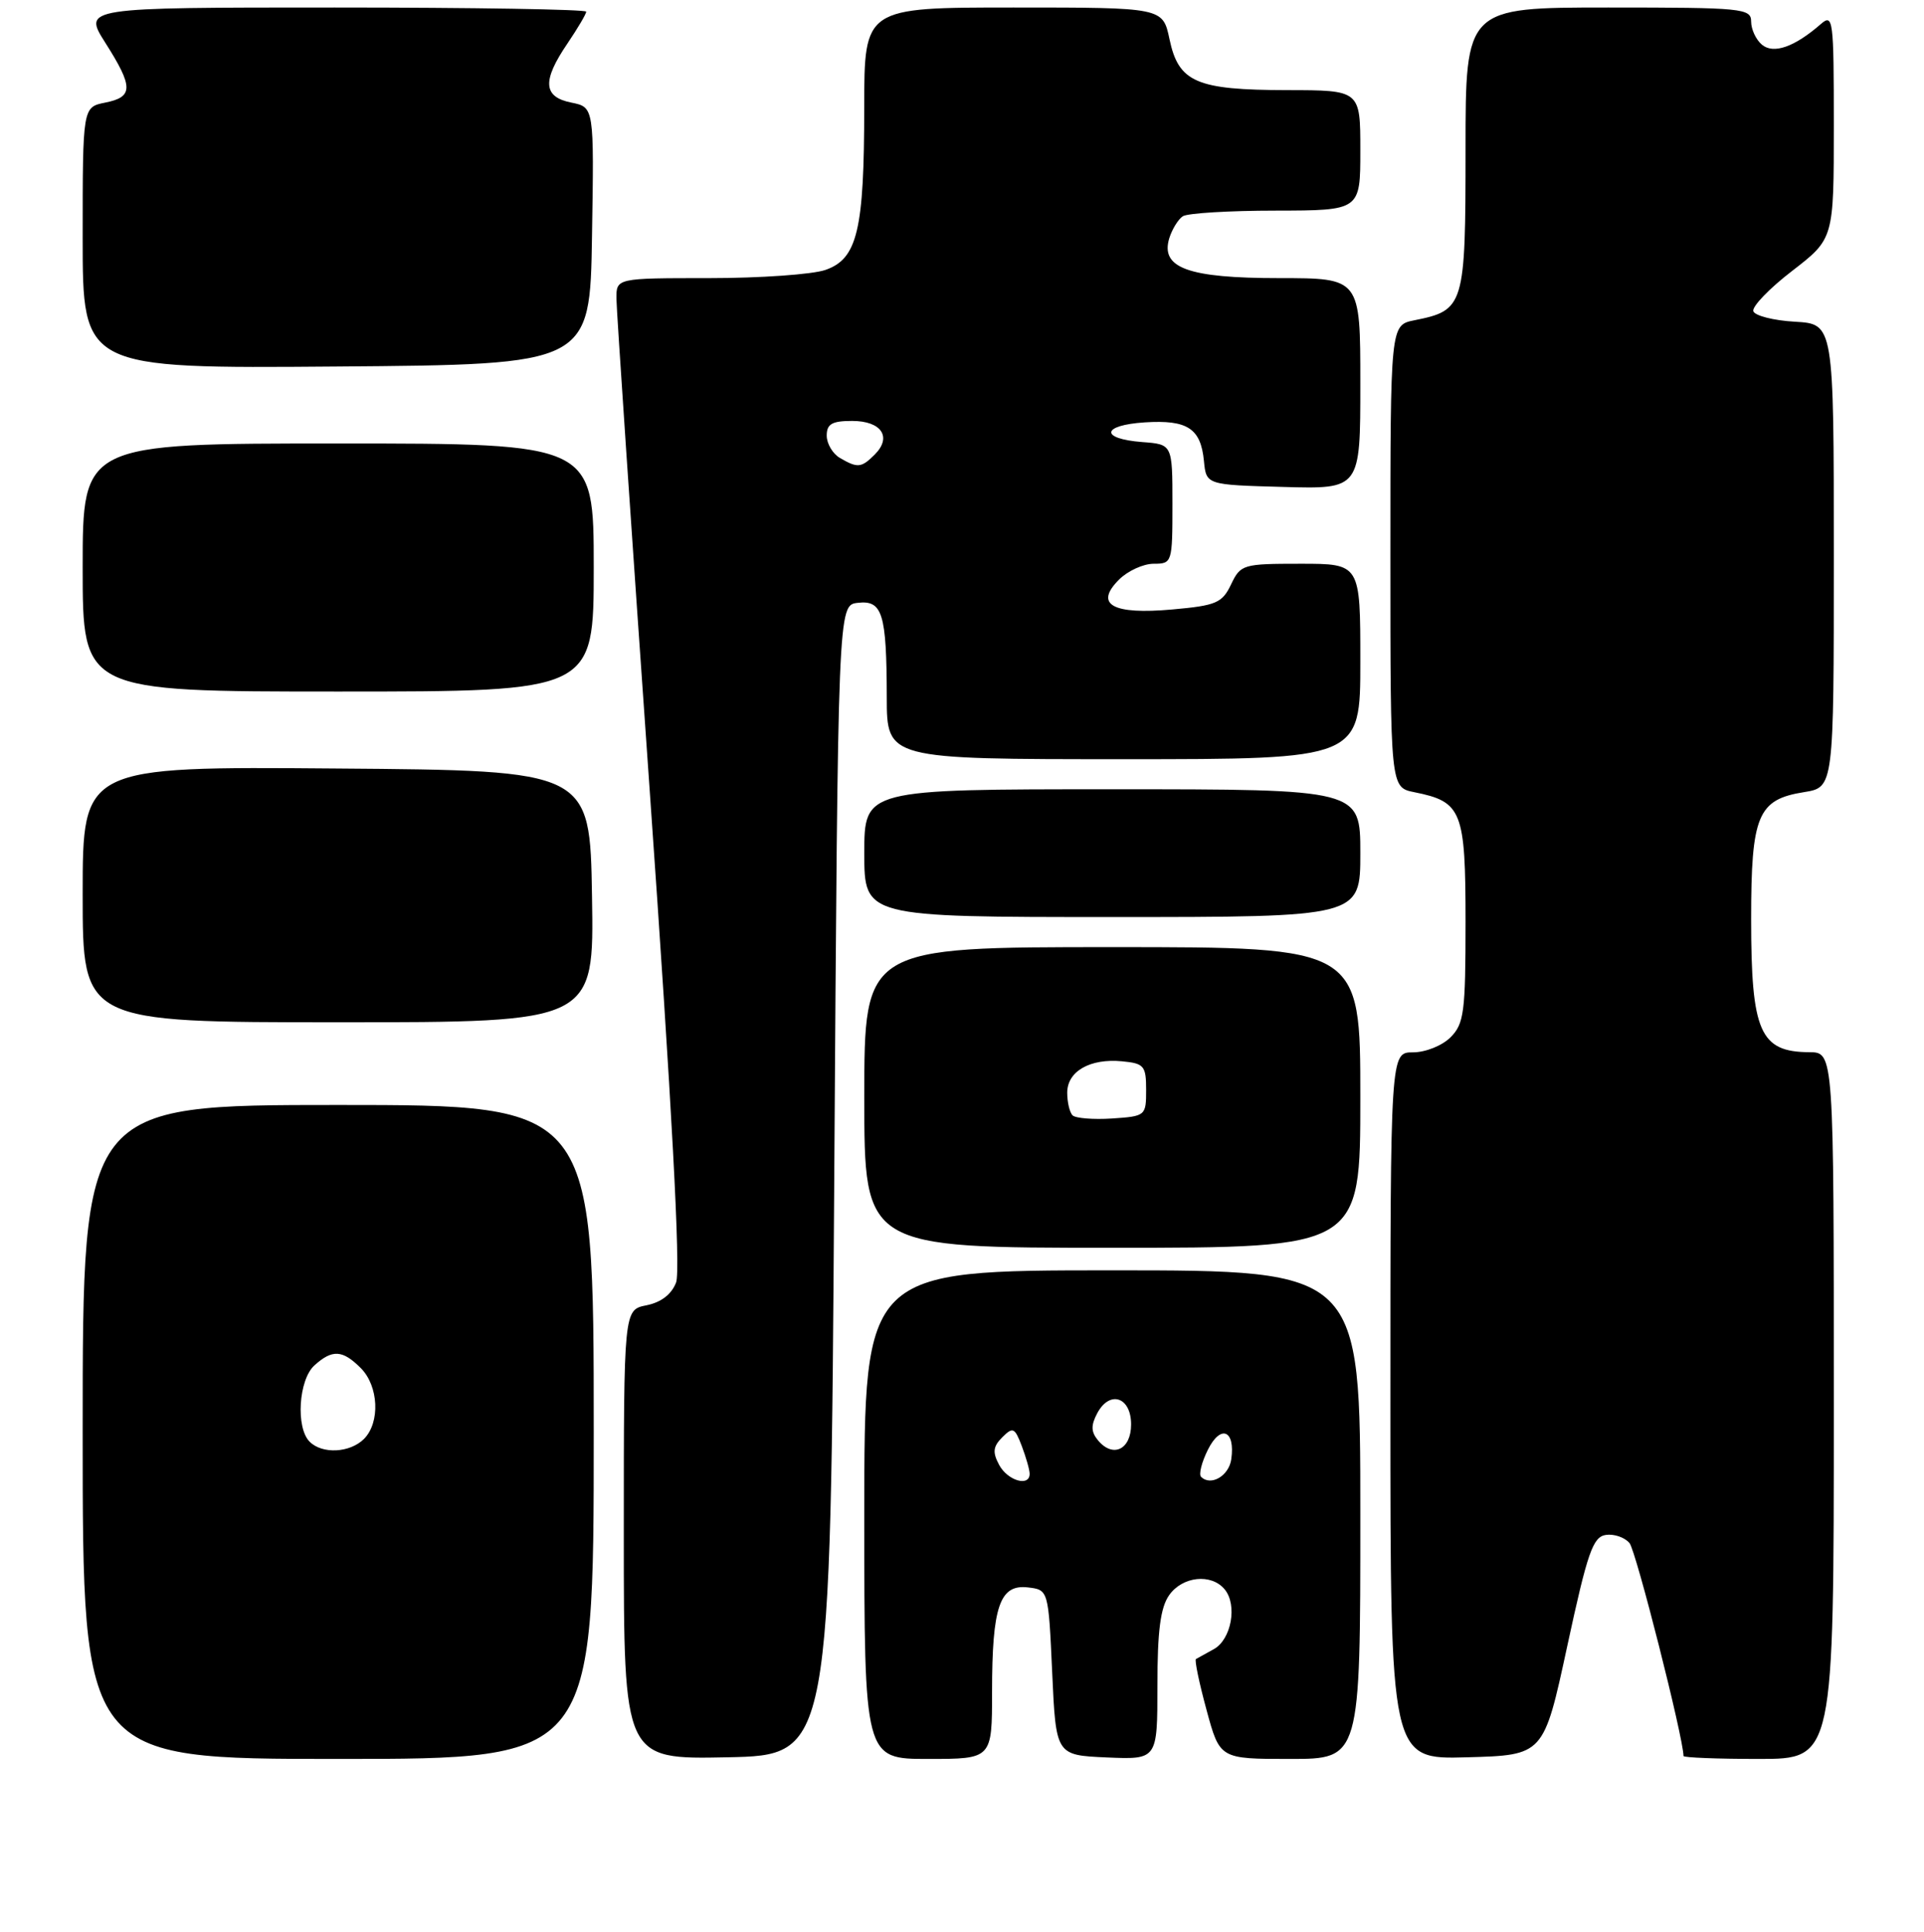 <?xml version="1.0" encoding="UTF-8" standalone="no"?>
<!DOCTYPE svg PUBLIC "-//W3C//DTD SVG 1.1//EN" "http://www.w3.org/Graphics/SVG/1.1/DTD/svg11.dtd" >
<svg xmlns="http://www.w3.org/2000/svg" xmlns:xlink="http://www.w3.org/1999/xlink" version="1.1" viewBox="0 0 256 257">
 <g >
 <path fill="currentColor"
d=" M 79.00 190.50 C 79.00 147.00 79.00 147.00 45.00 147.00 C 11.00 147.00 11.00 147.00 11.00 190.50 C 11.00 234.00 11.00 234.00 45.00 234.00 C 79.00 234.00 79.00 234.00 79.00 190.50 Z  M 111.00 157.00 C 111.50 80.50 111.50 80.50 114.12 80.20 C 117.42 79.81 117.97 81.60 117.99 92.75 C 118.00 101.00 118.00 101.00 149.50 101.00 C 181.00 101.00 181.00 101.00 181.00 88.00 C 181.00 75.00 181.00 75.00 173.05 75.00 C 165.37 75.00 165.07 75.09 163.80 77.75 C 162.62 80.22 161.83 80.56 155.99 81.08 C 148.02 81.80 145.57 80.43 148.89 77.11 C 150.05 75.95 152.13 75.00 153.50 75.00 C 155.96 75.00 156.00 74.86 156.00 67.06 C 156.00 59.11 156.00 59.11 151.98 58.81 C 146.31 58.37 146.55 56.56 152.33 56.19 C 158.00 55.83 159.77 56.99 160.19 61.32 C 160.50 64.50 160.50 64.50 170.75 64.78 C 181.00 65.07 181.00 65.07 181.00 51.03 C 181.00 37.00 181.00 37.00 170.22 37.00 C 158.06 37.00 154.35 35.65 155.59 31.66 C 155.97 30.47 156.77 29.17 157.38 28.77 C 158.00 28.36 163.56 28.02 169.75 28.02 C 181.00 28.00 181.00 28.00 181.00 20.00 C 181.00 12.00 181.00 12.00 171.25 11.99 C 159.17 11.97 156.82 10.95 155.61 5.22 C 154.72 1.00 154.72 1.00 134.86 1.00 C 115.00 1.00 115.00 1.00 114.99 14.25 C 114.99 30.64 114.08 34.43 109.83 35.91 C 108.11 36.51 101.14 37.00 94.35 37.00 C 82.00 37.00 82.00 37.00 82.02 39.75 C 82.03 41.26 84.03 70.78 86.46 105.34 C 89.41 147.23 90.57 169.00 89.96 170.61 C 89.36 172.19 87.97 173.26 86.02 173.65 C 83.00 174.25 83.00 174.25 83.00 204.15 C 83.00 234.06 83.00 234.06 96.75 233.78 C 110.50 233.50 110.50 233.50 111.00 157.00 Z  M 132.00 225.07 C 132.00 213.73 133.02 210.75 136.75 211.18 C 139.50 211.50 139.50 211.50 140.00 222.50 C 140.50 233.50 140.50 233.50 147.25 233.80 C 154.00 234.09 154.00 234.09 154.00 224.27 C 154.00 217.00 154.40 213.87 155.56 212.22 C 157.32 209.70 161.17 209.29 162.95 211.44 C 164.67 213.52 163.84 218.11 161.50 219.40 C 160.40 220.00 159.33 220.59 159.13 220.71 C 158.92 220.82 159.55 223.86 160.53 227.46 C 162.30 234.00 162.30 234.00 171.65 234.00 C 181.00 234.00 181.00 234.00 181.00 201.50 C 181.00 169.00 181.00 169.00 148.00 169.00 C 115.00 169.00 115.00 169.00 115.00 201.50 C 115.00 234.00 115.00 234.00 123.50 234.00 C 132.00 234.00 132.00 234.00 132.00 225.07 Z  M 208.53 219.00 C 211.23 206.50 211.94 204.46 213.67 204.20 C 214.77 204.04 216.19 204.53 216.82 205.29 C 217.69 206.33 224.00 231.25 224.00 233.61 C 224.00 233.82 228.50 234.00 234.00 234.00 C 244.00 234.00 244.00 234.00 244.00 187.00 C 244.00 140.00 244.00 140.00 240.75 139.98 C 234.17 139.95 233.00 137.28 233.00 122.29 C 233.00 108.45 233.87 106.36 240.05 105.38 C 244.00 104.74 244.00 104.74 244.00 73.92 C 244.00 43.10 244.00 43.10 238.83 42.80 C 235.98 42.64 233.49 42.00 233.29 41.40 C 233.10 40.79 235.42 38.37 238.47 36.03 C 244.00 31.76 244.00 31.76 244.00 16.72 C 244.00 2.49 243.91 1.77 242.25 3.22 C 238.76 6.26 235.98 7.23 234.44 5.95 C 233.65 5.29 233.00 3.91 233.00 2.88 C 233.00 1.11 231.92 1.00 214.00 1.00 C 195.00 1.00 195.00 1.00 195.00 19.85 C 195.00 40.75 194.84 41.28 188.18 42.61 C 185.00 43.25 185.00 43.25 185.00 74.00 C 185.00 104.75 185.00 104.75 188.18 105.39 C 194.53 106.66 195.00 107.84 195.00 122.65 C 195.00 134.67 194.80 136.20 193.00 138.00 C 191.89 139.11 189.67 140.00 188.00 140.00 C 185.00 140.00 185.00 140.00 185.00 187.03 C 185.00 234.07 185.00 234.07 195.20 233.78 C 205.40 233.50 205.40 233.50 208.53 219.00 Z  M 181.00 146.00 C 181.00 126.00 181.00 126.00 148.00 126.00 C 115.00 126.00 115.00 126.00 115.00 146.00 C 115.00 166.00 115.00 166.00 148.00 166.00 C 181.00 166.00 181.00 166.00 181.00 146.00 Z  M 78.77 119.25 C 78.50 102.50 78.50 102.50 44.75 102.24 C 11.00 101.97 11.00 101.97 11.00 118.99 C 11.00 136.00 11.00 136.00 45.02 136.00 C 79.05 136.00 79.05 136.00 78.77 119.25 Z  M 181.00 113.50 C 181.00 105.00 181.00 105.00 148.00 105.00 C 115.00 105.00 115.00 105.00 115.00 113.50 C 115.00 122.00 115.00 122.00 148.00 122.00 C 181.00 122.00 181.00 122.00 181.00 113.50 Z  M 79.00 75.50 C 79.00 59.00 79.00 59.00 45.00 59.00 C 11.00 59.00 11.00 59.00 11.00 75.50 C 11.00 92.00 11.00 92.00 45.00 92.00 C 79.00 92.00 79.00 92.00 79.00 75.50 Z  M 78.77 31.38 C 79.05 14.26 79.05 14.26 76.02 13.65 C 72.26 12.90 72.11 10.77 75.50 5.79 C 76.87 3.76 78.00 1.86 78.00 1.55 C 78.00 1.25 62.93 1.00 44.52 1.00 C 11.04 1.00 11.04 1.00 14.02 5.70 C 17.76 11.59 17.76 12.90 14.00 13.65 C 11.00 14.25 11.00 14.25 11.00 31.64 C 11.00 49.03 11.00 49.03 44.75 48.76 C 78.50 48.50 78.50 48.50 78.77 31.38 Z  M 41.20 191.80 C 39.33 189.93 39.73 183.56 41.83 181.65 C 44.22 179.49 45.57 179.57 48.00 182.00 C 50.39 184.39 50.61 189.24 48.43 191.43 C 46.56 193.29 42.88 193.48 41.20 191.80 Z  M 111.75 60.92 C 110.79 60.36 110.00 59.02 110.00 57.95 C 110.00 56.40 110.70 56.00 113.39 56.00 C 117.28 56.00 118.72 58.14 116.39 60.47 C 114.61 62.25 114.11 62.30 111.75 60.92 Z  M 132.94 194.88 C 132.04 193.20 132.13 192.44 133.36 191.21 C 134.77 189.80 135.02 189.91 135.96 192.39 C 136.53 193.90 137.00 195.55 137.00 196.07 C 137.00 197.84 134.07 196.99 132.94 194.88 Z  M 159.81 196.47 C 159.48 196.15 159.89 194.52 160.72 192.86 C 162.42 189.45 164.38 190.26 163.83 194.12 C 163.52 196.35 161.10 197.76 159.81 196.47 Z  M 146.09 191.61 C 145.16 190.48 145.14 189.62 146.00 188.00 C 147.66 184.90 150.50 185.85 150.50 189.50 C 150.50 192.85 148.08 194.01 146.09 191.61 Z  M 142.71 148.38 C 142.32 147.99 142.00 146.63 142.00 145.37 C 142.00 142.52 145.04 140.78 149.30 141.19 C 152.23 141.47 152.50 141.79 152.50 145.00 C 152.50 148.44 152.43 148.50 147.96 148.80 C 145.47 148.96 143.10 148.77 142.71 148.38 Z "/>
</g>
</svg>